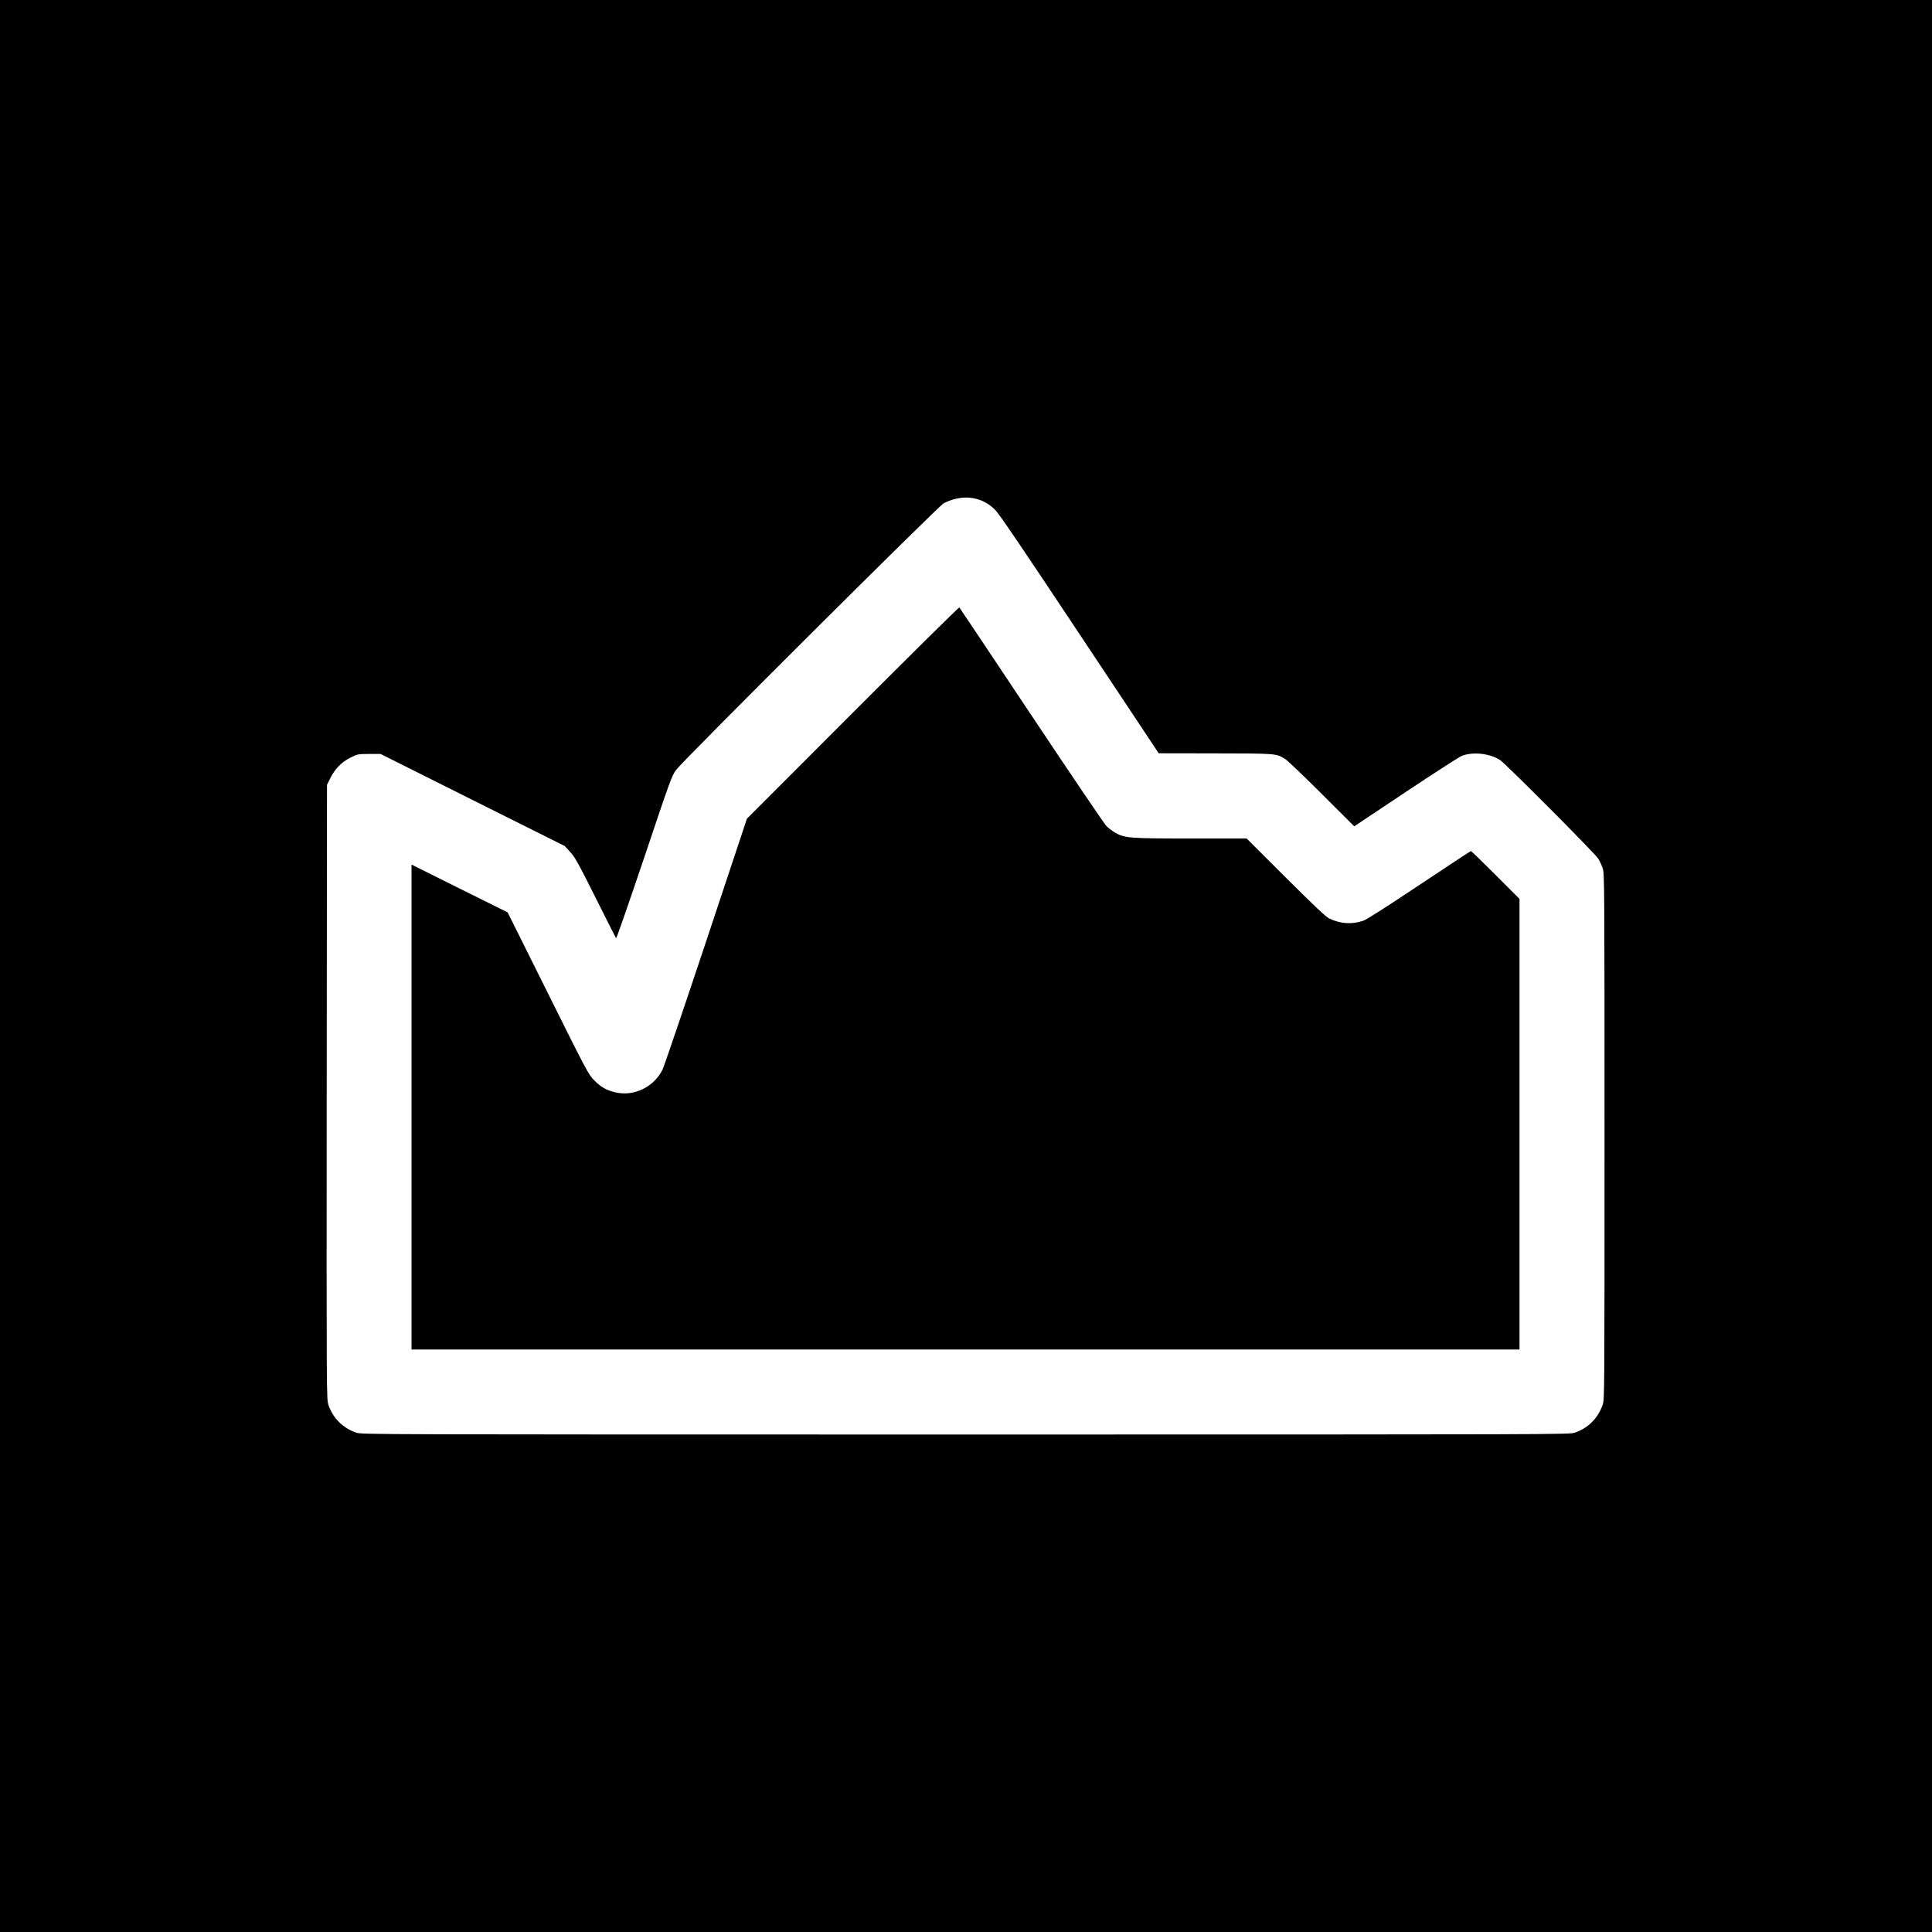 <?xml version="1.0" standalone="no"?>
<!DOCTYPE svg PUBLIC "-//W3C//DTD SVG 20010904//EN"
 "http://www.w3.org/TR/2001/REC-SVG-20010904/DTD/svg10.dtd">
<svg version="1.0" xmlns="http://www.w3.org/2000/svg"
 width="2000pt" height="2000pt" viewBox="0 0 2000 2000"
 preserveAspectRatio="xMidYMid meet">
<g transform="translate(0,2000) scale(0.1,-0.1)"
fill="#000000" stroke="none">
<path d="M0 10000 l0 -10000 10000 0 10000 0 0 10000 0 10000 -10000 0 -10000
0 0 -10000z m10105 4836 c76 -20 134 -53 195 -112 41 -40 265 -370 875 -1288
l820 -1234 586 -1 c637 -1 628 0 724 -59 22 -13 192 -175 377 -360 l337 -336
528 352 c290 193 551 361 578 374 113 49 297 31 405 -41 61 -41 981 -965 1015
-1020 15 -24 36 -69 46 -99 18 -54 19 -131 19 -2777 0 -2654 0 -2723 -19
-2777 -48 -138 -150 -241 -286 -288 -58 -20 -80 -20 -6310 -20 -6130 0 -6253
0 -6307 19 -139 48 -242 151 -288 287 -20 58 -20 90 -18 3239 l3 3180 33 67
c48 98 118 170 210 215 75 37 78 38 194 38 l118 0 953 -477 953 -476 56 -61
c49 -53 83 -113 263 -473 113 -227 209 -416 213 -420 4 -4 135 372 291 835
272 811 285 846 331 908 76 102 2716 2732 2770 2760 113 57 232 73 335 45z"/>
<path d="M8828 12622 l-1096 -1097 -422 -1270 c-233 -698 -436 -1297 -452
-1329 -92 -183 -303 -282 -495 -232 -91 23 -140 51 -210 121 -61 61 -70 77
-480 901 l-418 839 -497 247 -498 248 0 -2510 0 -2510 5735 0 5735 0 0 2333 0
2332 -248 248 c-136 136 -251 247 -255 247 -4 0 -244 -158 -535 -352 -348
-232 -545 -358 -581 -370 -118 -39 -233 -32 -351 24 -33 15 -155 130 -450 424
l-405 404 -577 0 c-637 0 -684 4 -782 59 -29 17 -69 47 -90 67 -21 20 -371
537 -778 1148 -407 611 -743 1114 -747 1118 -4 4 -500 -486 -1103 -1090z"/>
</g>
</svg>
